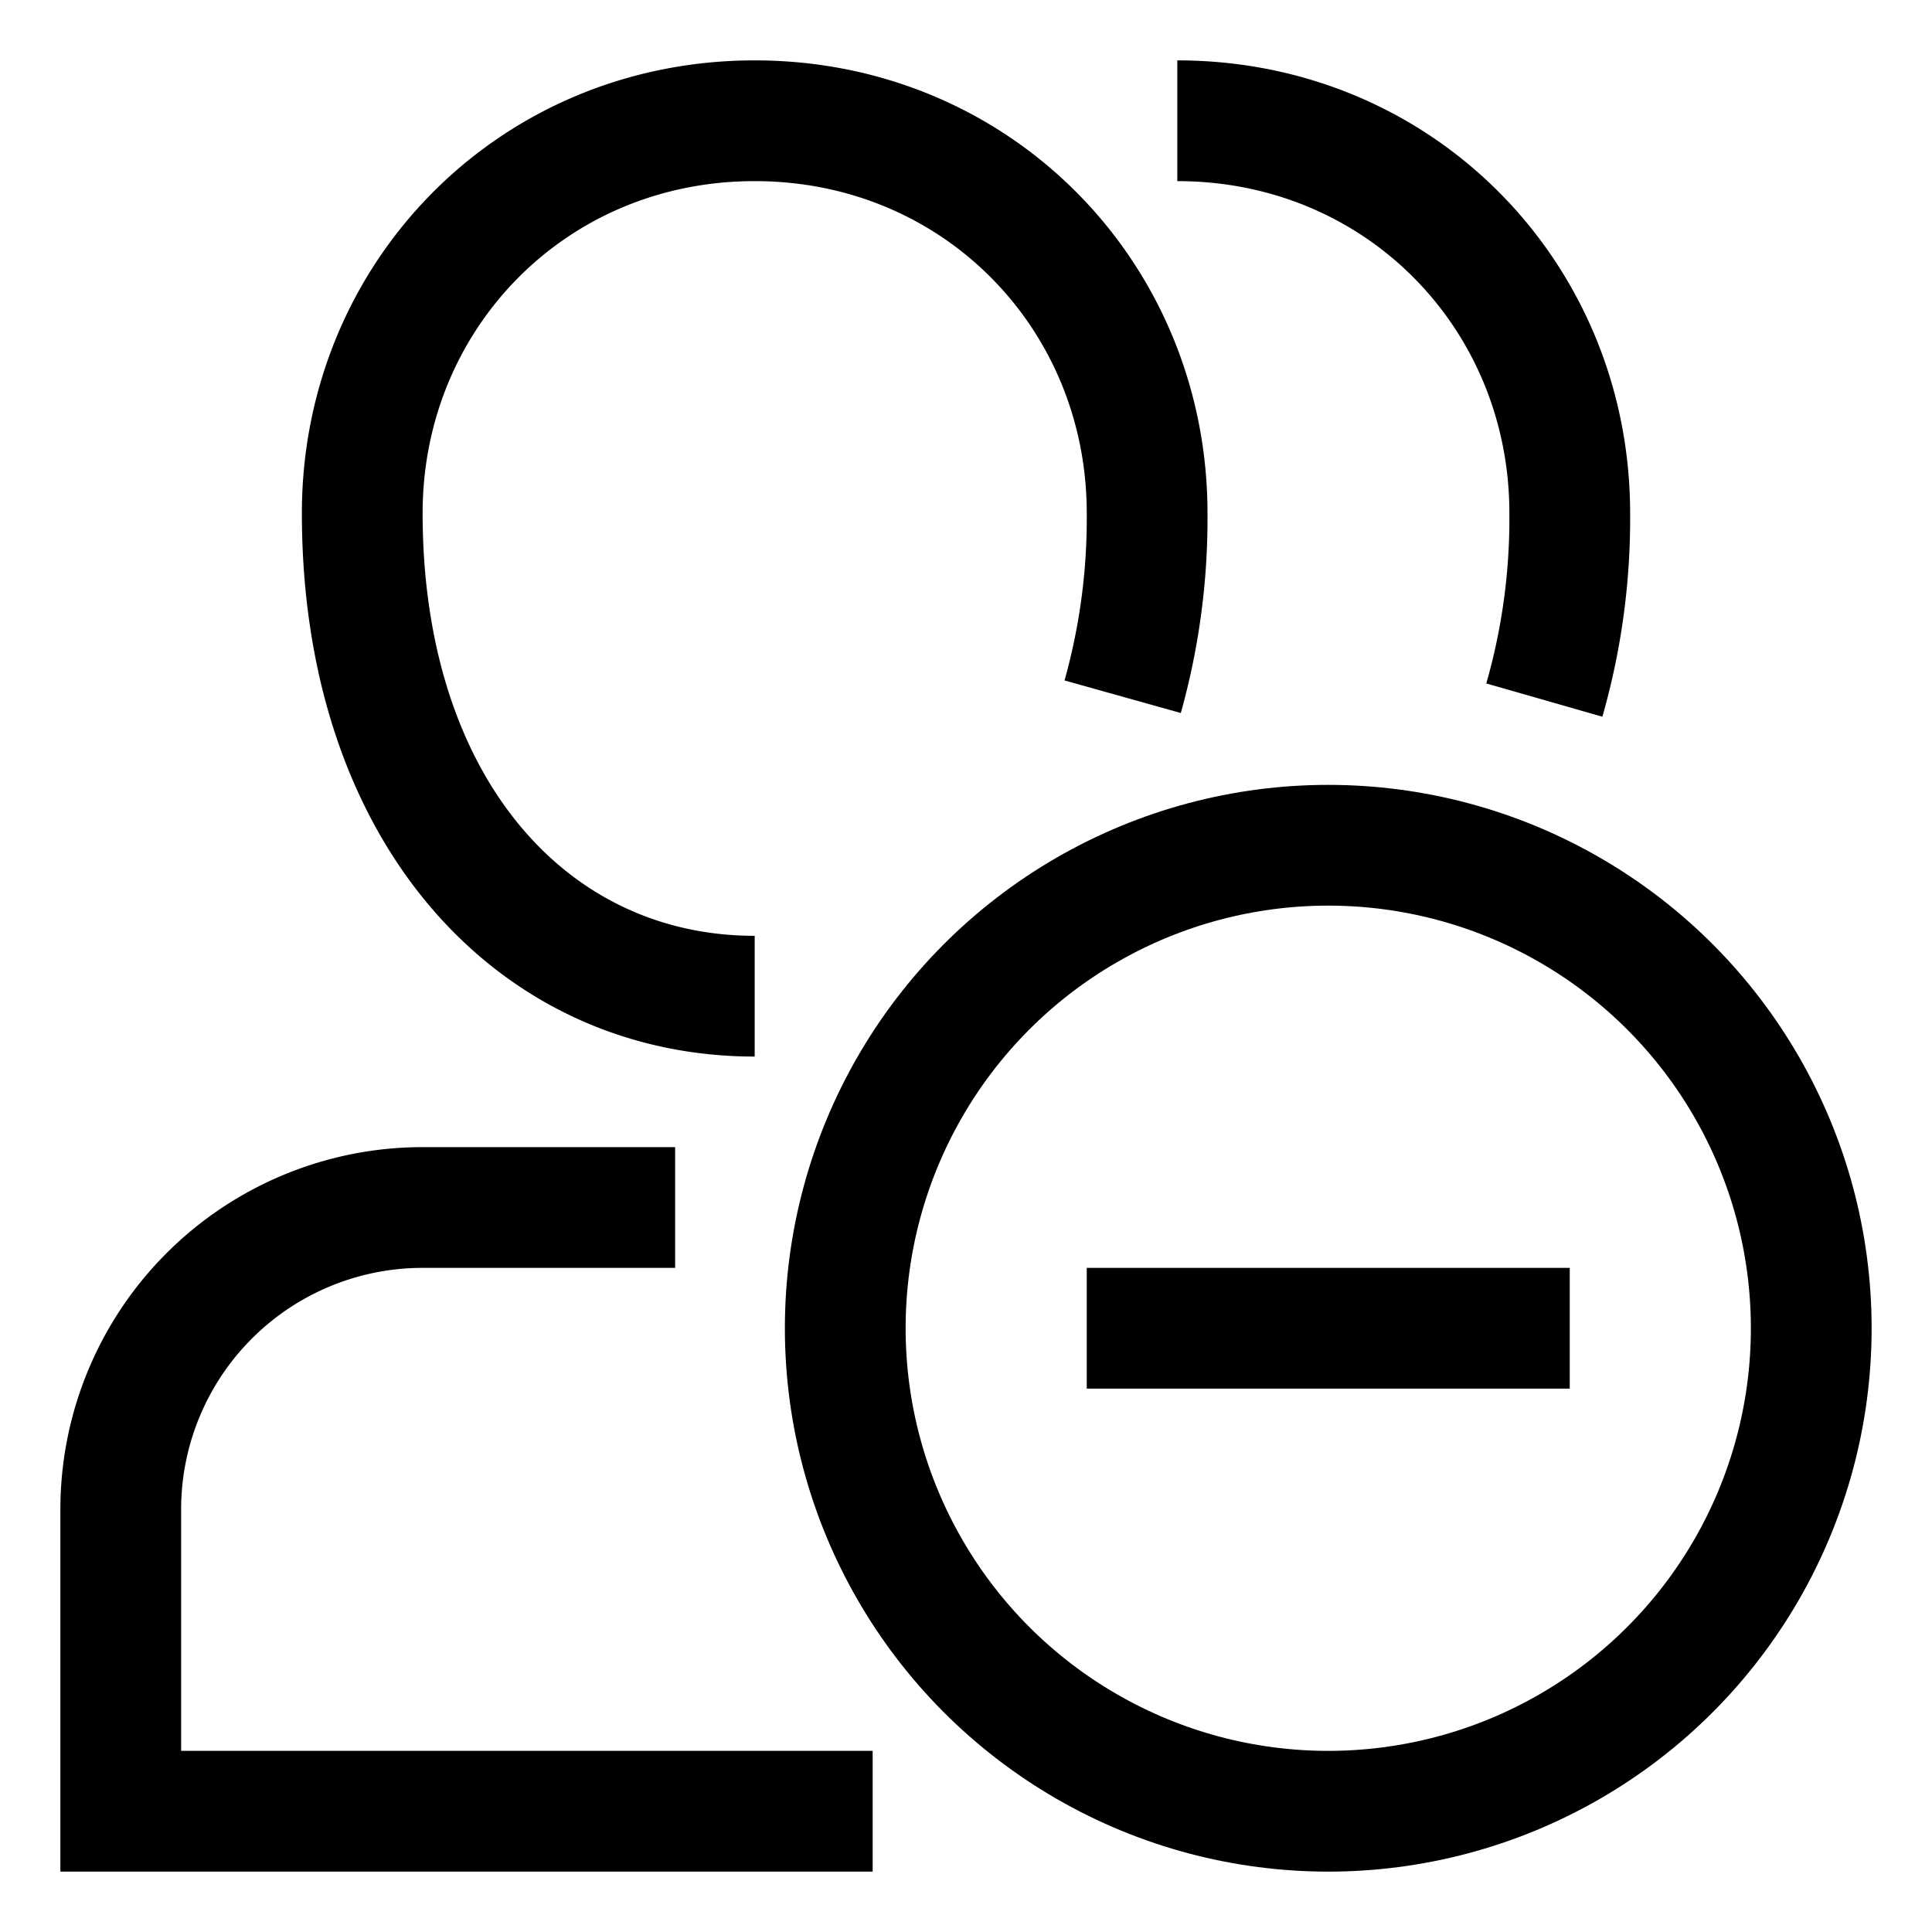 <svg xmlns="http://www.w3.org/2000/svg" width="512" height="512" viewBox="0 0 512 512">
  <title>users-remove</title>
  <path d="M178.92,320H112a80,80,0,0,0-80,80v80H231.26" fill="none" stroke="#000" stroke-linecap="butt" stroke-linejoin="miter" stroke-width="32"/>
  <path d="M297.52,184.64A175.08,175.08,0,0,0,304,136c0-57.6-45.09-104-104-104S96,78.4,96,136c0,78.83,45.09,128,104,128" fill="none" stroke="#000" stroke-linecap="butt" stroke-linejoin="miter" stroke-width="32"/>
  <path d="M409.26,185.53A174.38,174.38,0,0,0,416,136c0-57.6-45.09-104-104-104" fill="none" stroke="#000" stroke-linecap="butt" stroke-linejoin="miter" stroke-width="32"/>
  <circle cx="352" cy="352" r="128" fill="none" stroke="#000" stroke-linecap="butt" stroke-linejoin="miter" stroke-width="32"/>
  <line x1="288" y1="352" x2="416" y2="352" fill="none" stroke="#000" stroke-linecap="butt" stroke-linejoin="miter" stroke-width="32"/>
</svg>
